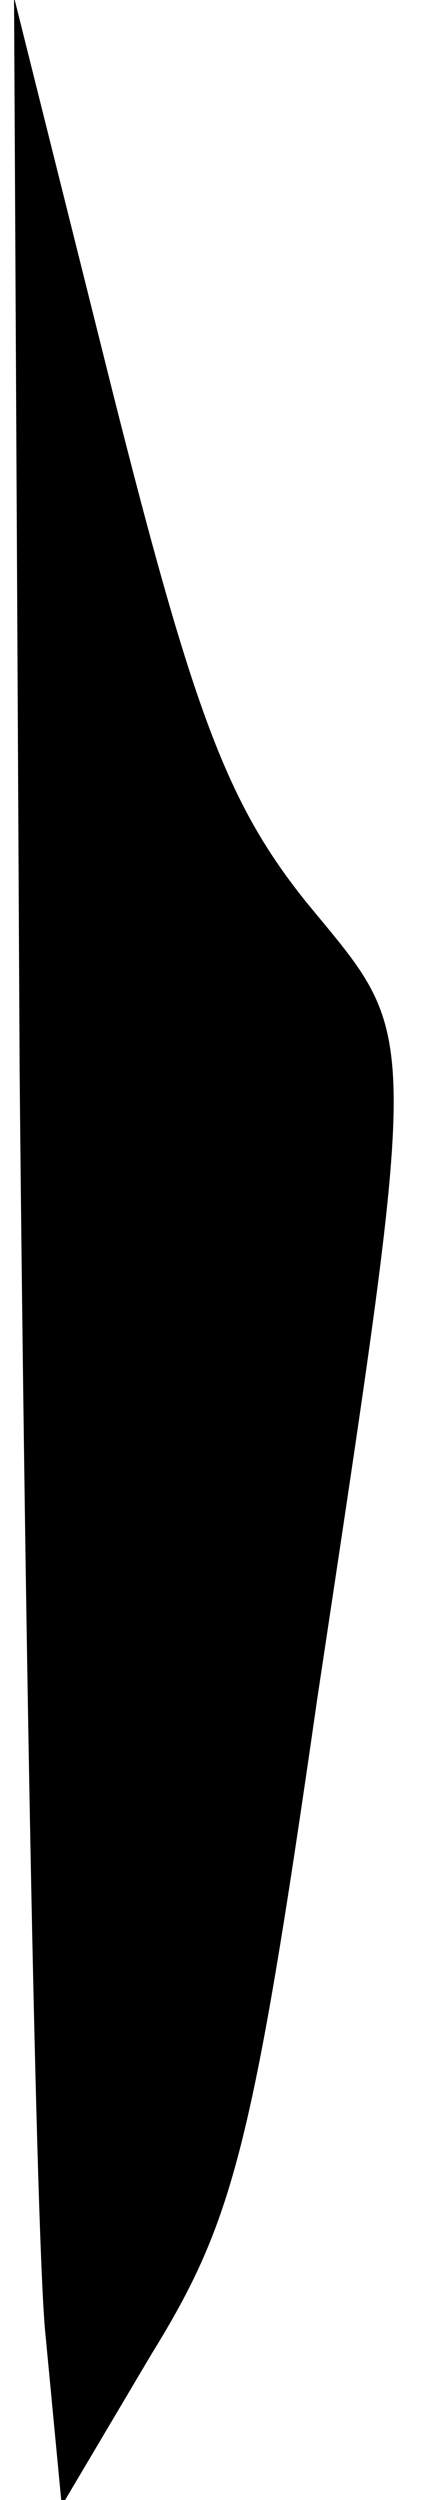 <?xml version="1.0" standalone="no"?>
<!DOCTYPE svg PUBLIC "-//W3C//DTD SVG 20010904//EN"
 "http://www.w3.org/TR/2001/REC-SVG-20010904/DTD/svg10.dtd">
<svg version="1.0" xmlns="http://www.w3.org/2000/svg"
 width="15pt" height="89pt" viewBox="0 0 15 89"
 preserveAspectRatio="xMidYMid meet">
<g transform="translate(0,89) scale(0.1,-0.1)"
fill="#000000" stroke="none">
<path fill="#000000" stroke="none" d="M7 508 c2 -211 6 -412 9 -447 l6 -63
32 54 c29 47 36 73 59 233 37 246 37 234 -4 284 -28 35 -40 67 -69 182 l-35
140 2 -383z"/>
</g>
</svg>
